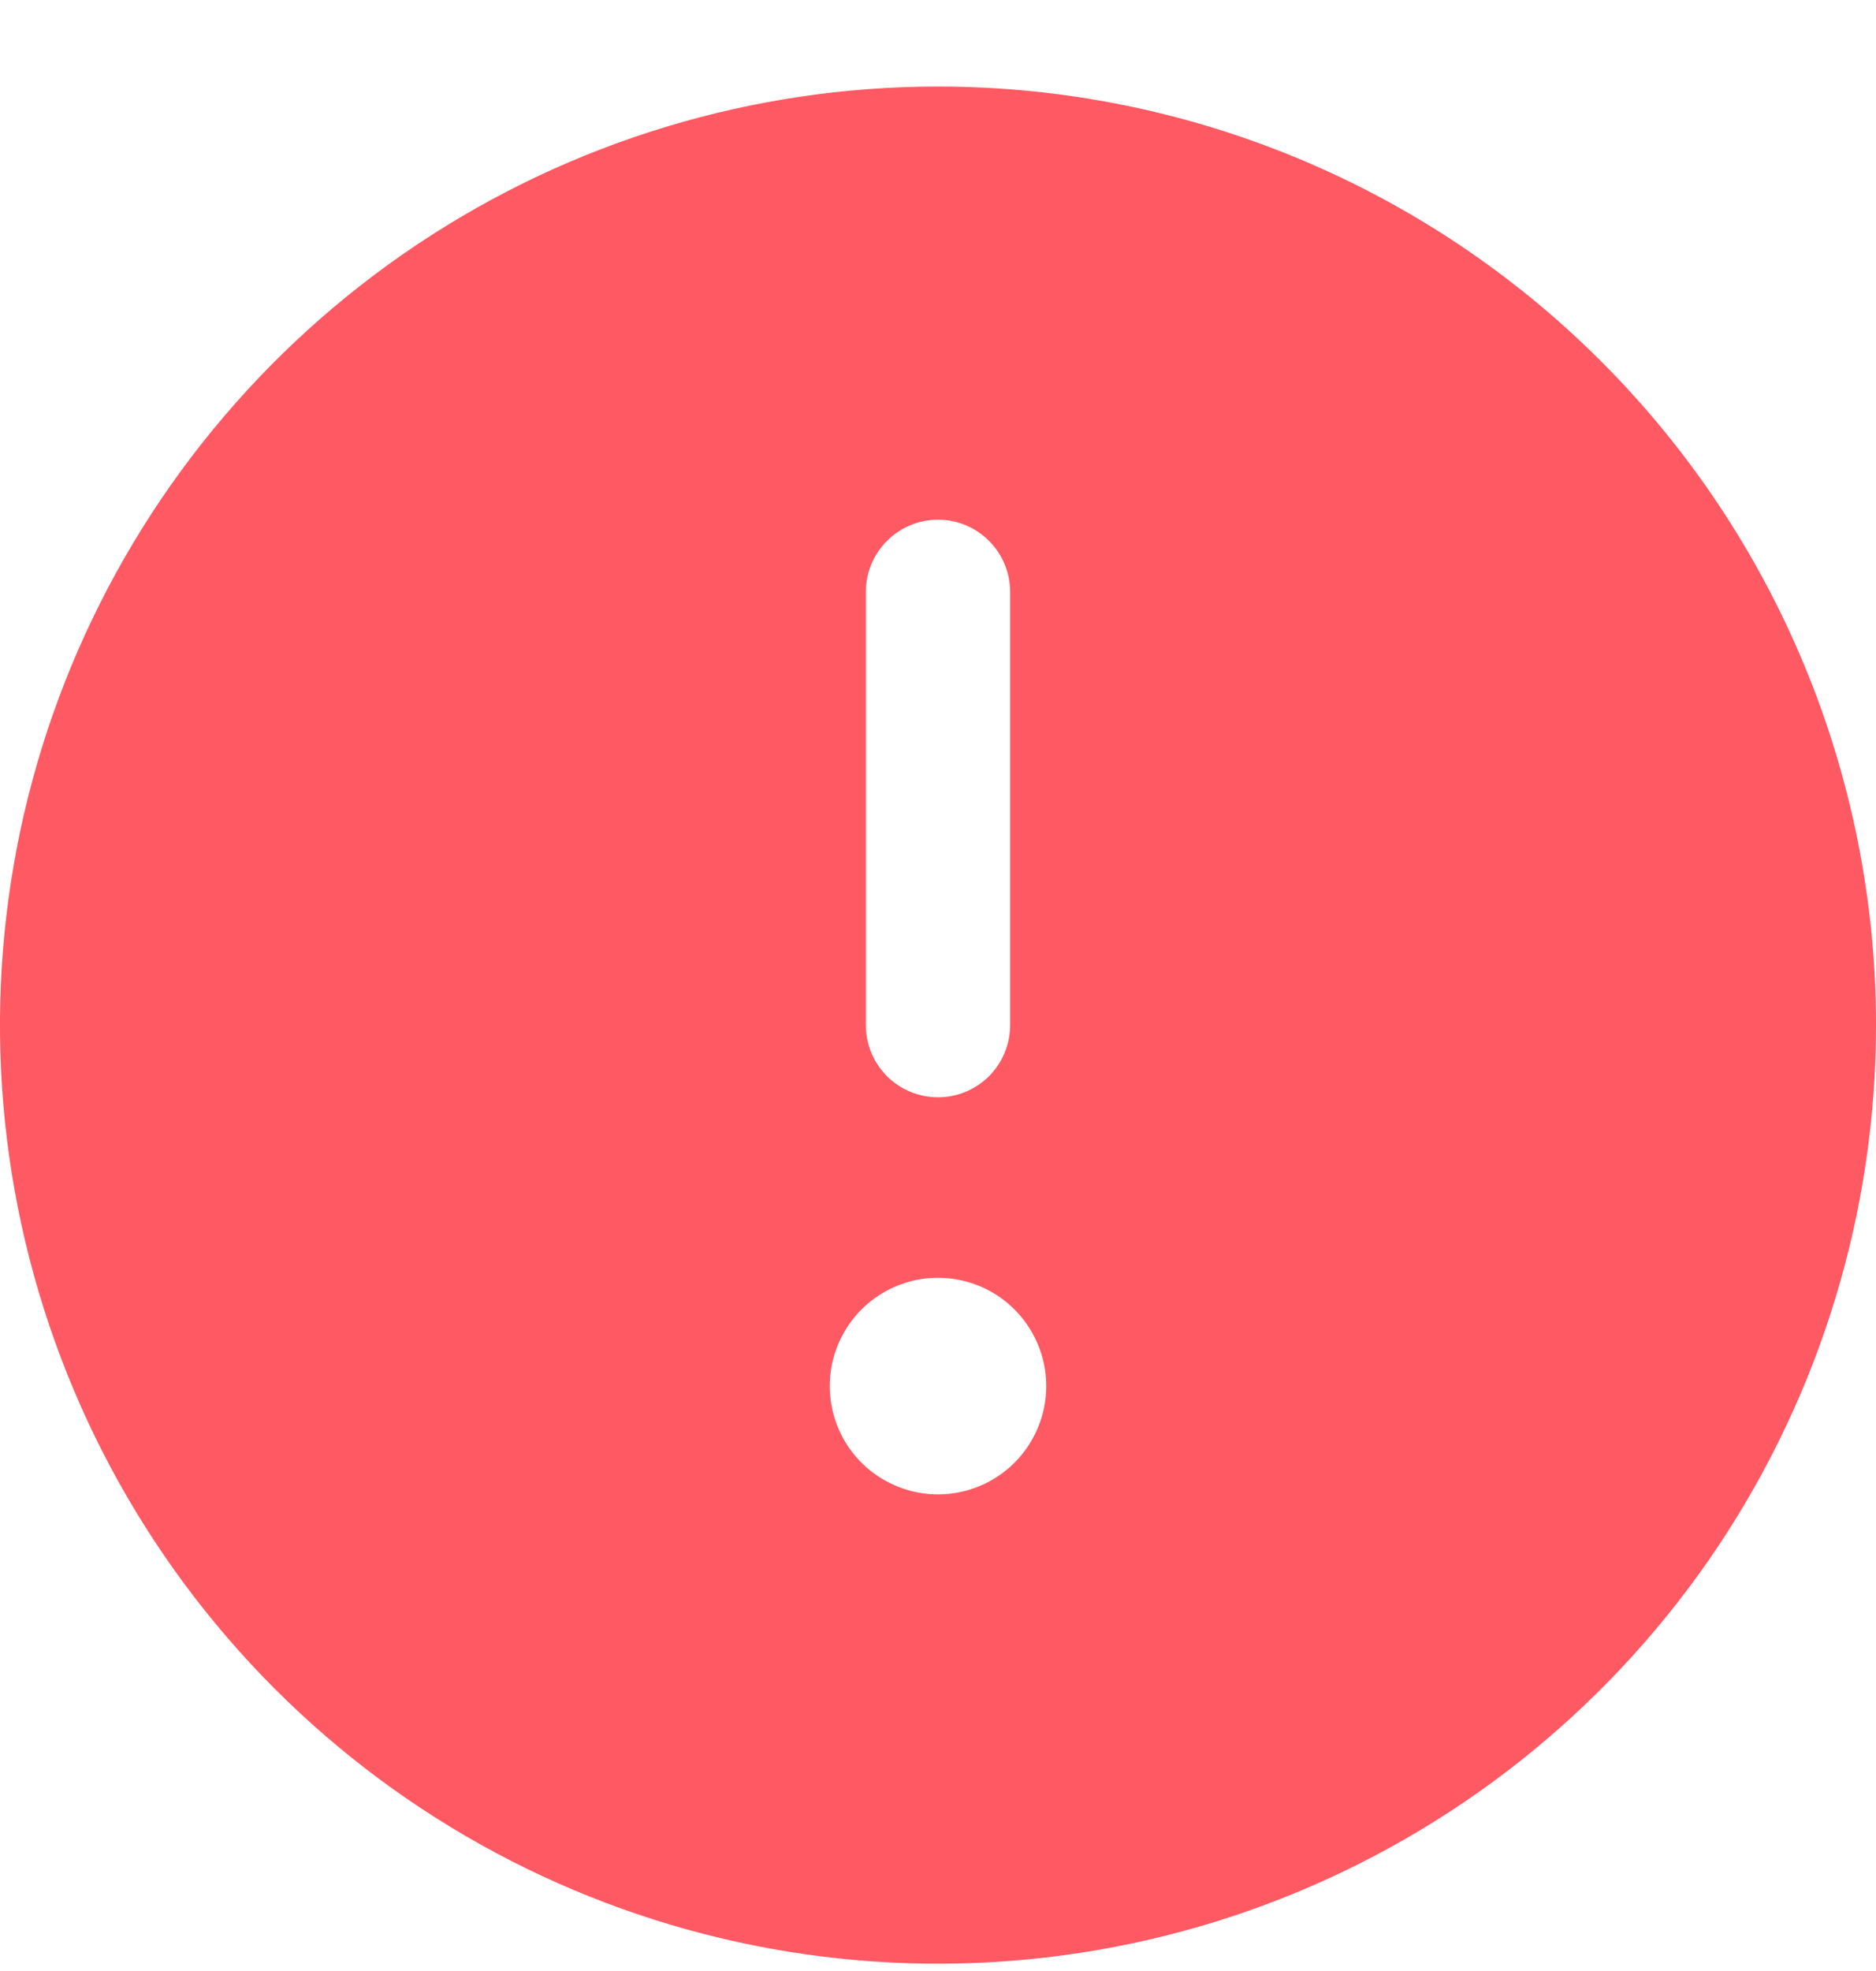<svg width="20" height="21" viewBox="0 0 20 21" fill="none" xmlns="http://www.w3.org/2000/svg">
<path d="M10 0.922C8.022 0.922 6.089 1.508 4.444 2.607C2.8 3.706 1.518 5.268 0.761 7.095C0.004 8.922 -0.194 10.933 0.192 12.873C0.578 14.813 1.53 16.594 2.929 17.993C4.327 19.392 6.109 20.344 8.049 20.73C9.989 21.116 12 20.918 13.827 20.161C15.654 19.404 17.216 18.122 18.315 16.478C19.413 14.833 20 12.9 20 10.922C20 8.27 18.946 5.726 17.071 3.851C15.196 1.975 12.652 0.922 10 0.922ZM9.231 6.306C9.231 6.102 9.312 5.907 9.456 5.763C9.6 5.618 9.796 5.537 10 5.537C10.204 5.537 10.4 5.618 10.544 5.763C10.688 5.907 10.769 6.102 10.769 6.306V10.922C10.769 11.126 10.688 11.322 10.544 11.466C10.4 11.61 10.204 11.691 10 11.691C9.796 11.691 9.6 11.61 9.456 11.466C9.312 11.322 9.231 11.126 9.231 10.922V6.306ZM10 15.922C9.772 15.922 9.549 15.854 9.359 15.727C9.169 15.601 9.021 15.42 8.934 15.21C8.847 14.999 8.824 14.767 8.868 14.543C8.913 14.319 9.023 14.114 9.184 13.952C9.345 13.791 9.551 13.681 9.775 13.636C9.999 13.592 10.231 13.615 10.442 13.702C10.652 13.789 10.833 13.937 10.959 14.127C11.086 14.317 11.154 14.54 11.154 14.768C11.154 15.074 11.032 15.367 10.816 15.584C10.6 15.8 10.306 15.922 10 15.922Z" fill="#FF5964"/>
</svg>
